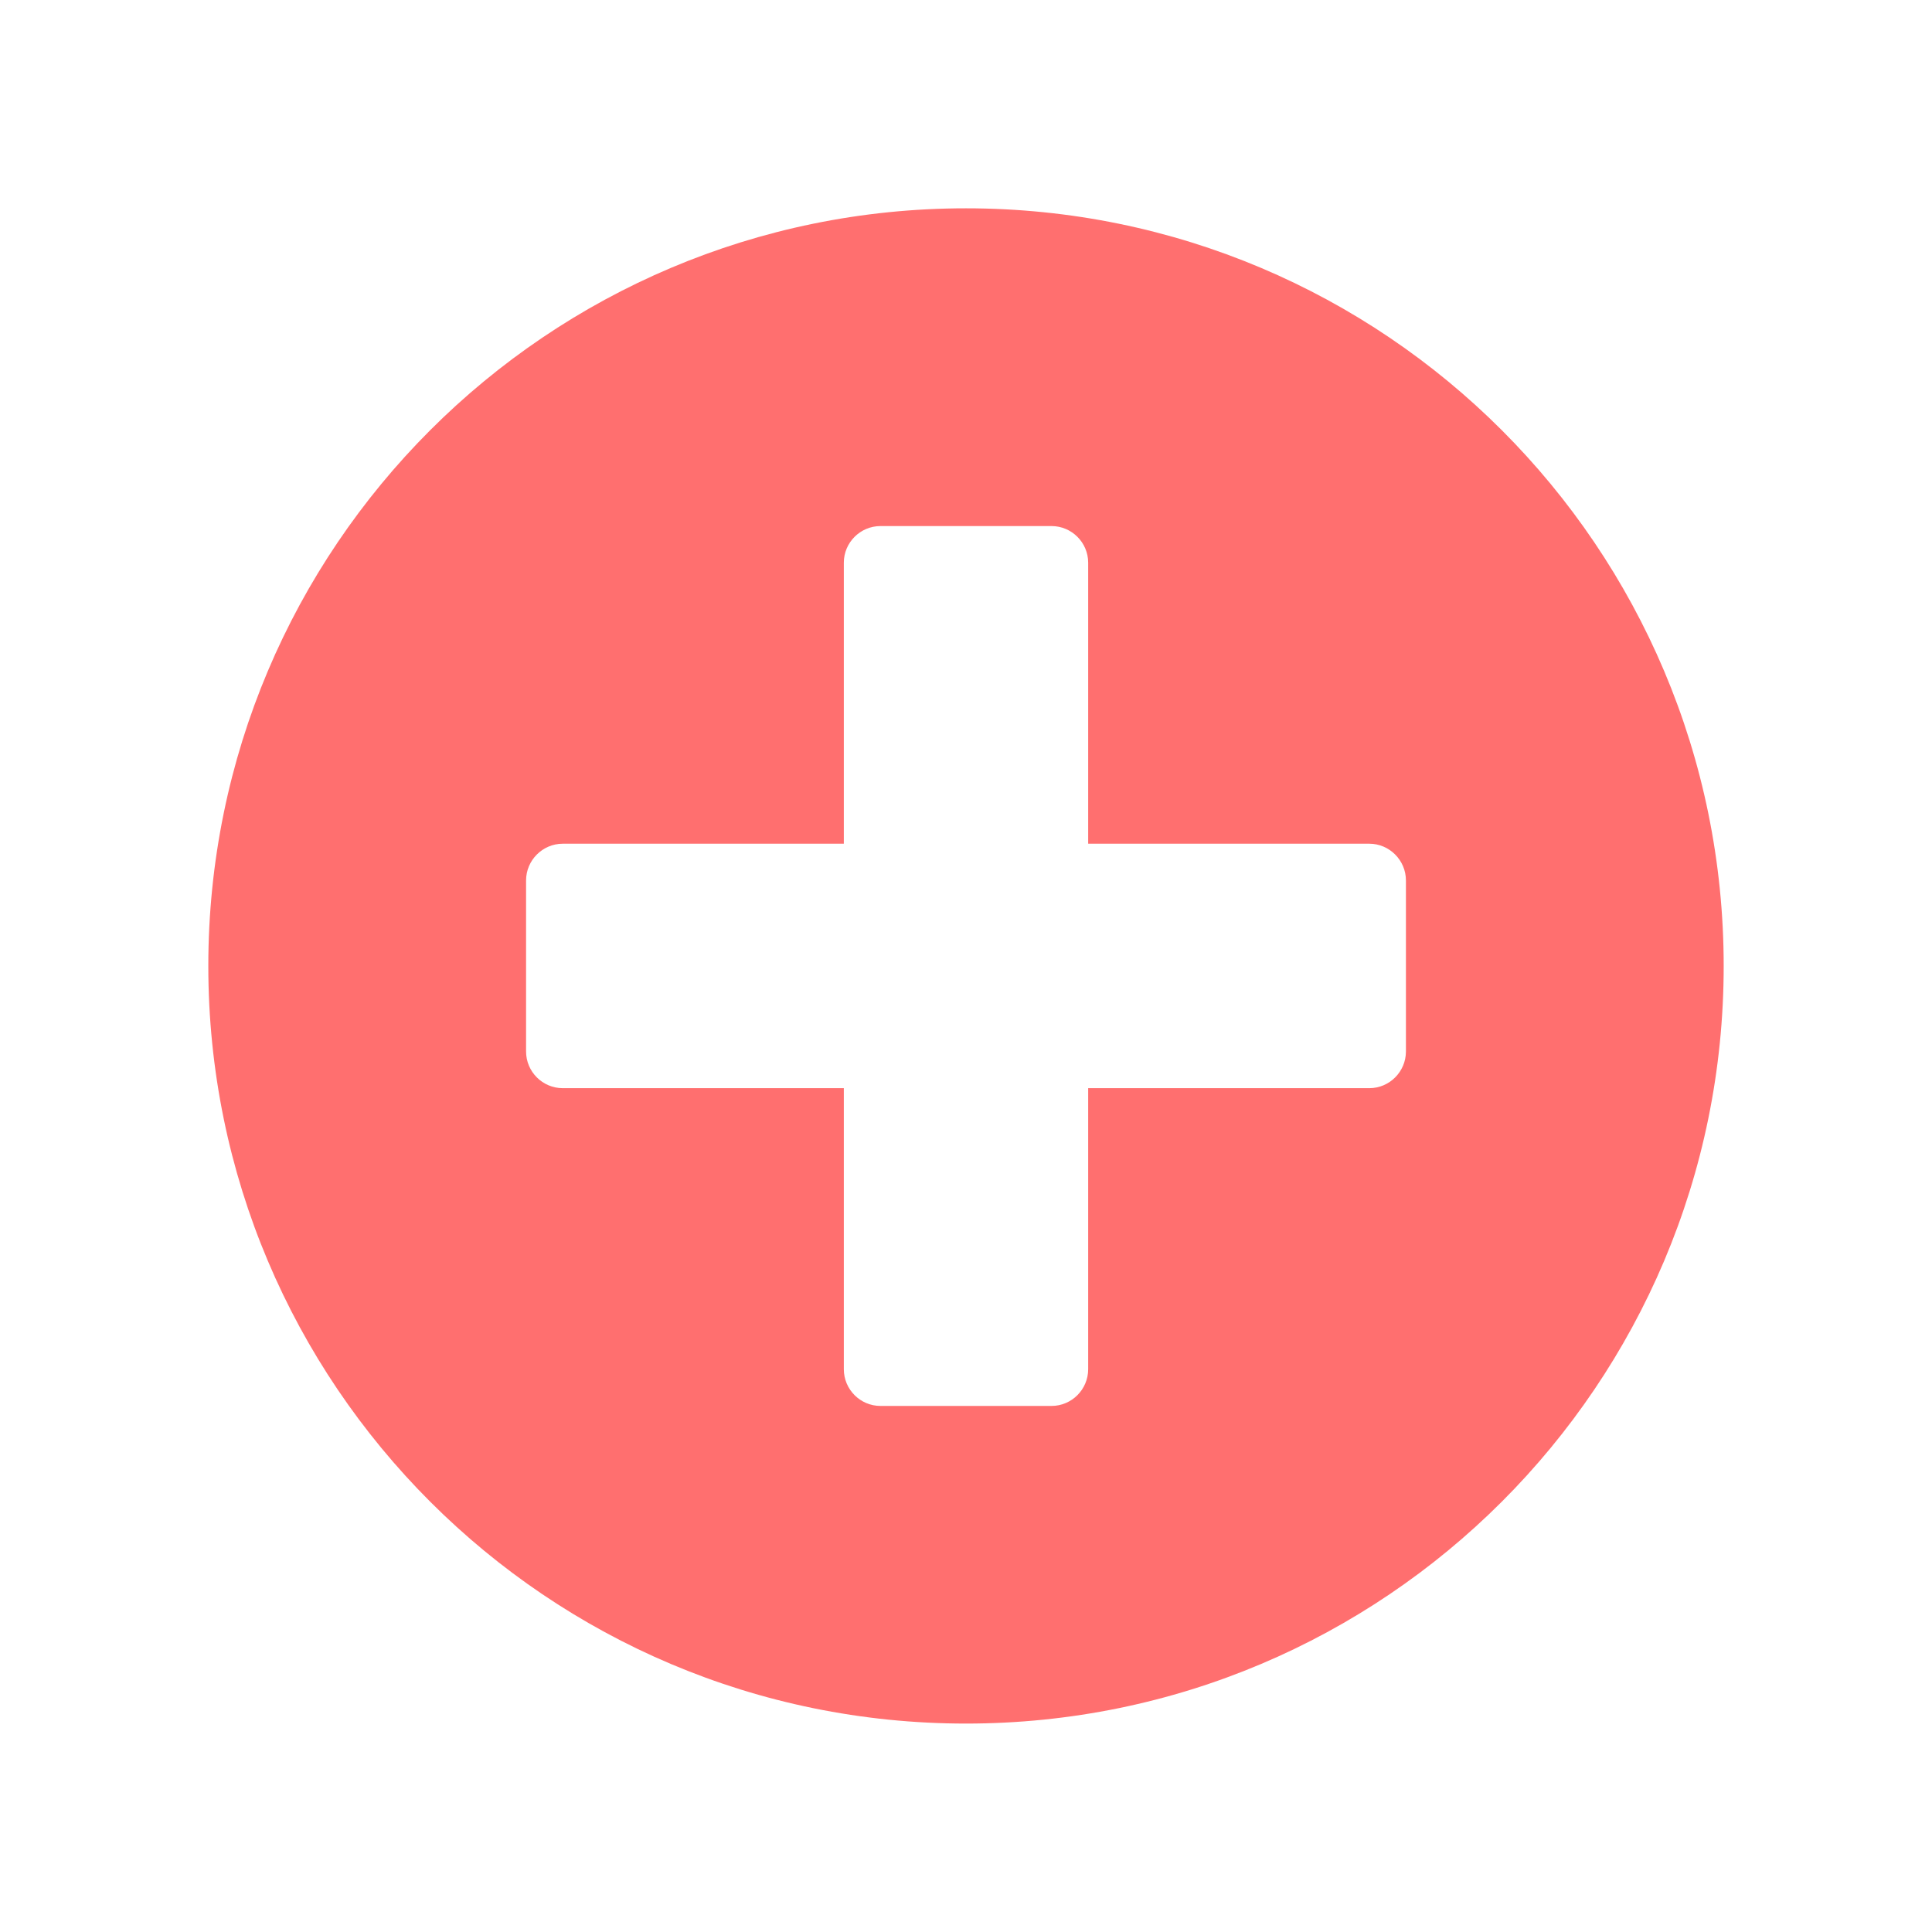 <svg width="17" height="17" viewBox="0 0 17 17" fill="none" xmlns="http://www.w3.org/2000/svg">
<path d="M8.5 1.833C4.817 1.833 1.833 4.817 1.833 8.5C1.833 12.182 4.817 15.166 8.5 15.166C12.183 15.166 15.167 12.182 15.167 8.5C15.167 4.817 12.183 1.833 8.5 1.833ZM12.371 9.252C12.371 9.43 12.226 9.575 12.049 9.575H9.575V12.048C9.575 12.226 9.43 12.371 9.253 12.371H7.747C7.57 12.371 7.425 12.226 7.425 12.048V9.575H4.952C4.774 9.575 4.629 9.43 4.629 9.252V7.747C4.629 7.57 4.774 7.424 4.952 7.424H7.425V4.951C7.425 4.774 7.57 4.629 7.747 4.629H9.253C9.43 4.629 9.575 4.774 9.575 4.951V7.424H12.049C12.226 7.424 12.371 7.57 12.371 7.747V9.252Z" fill="#FF6F6F"/>
</svg>

